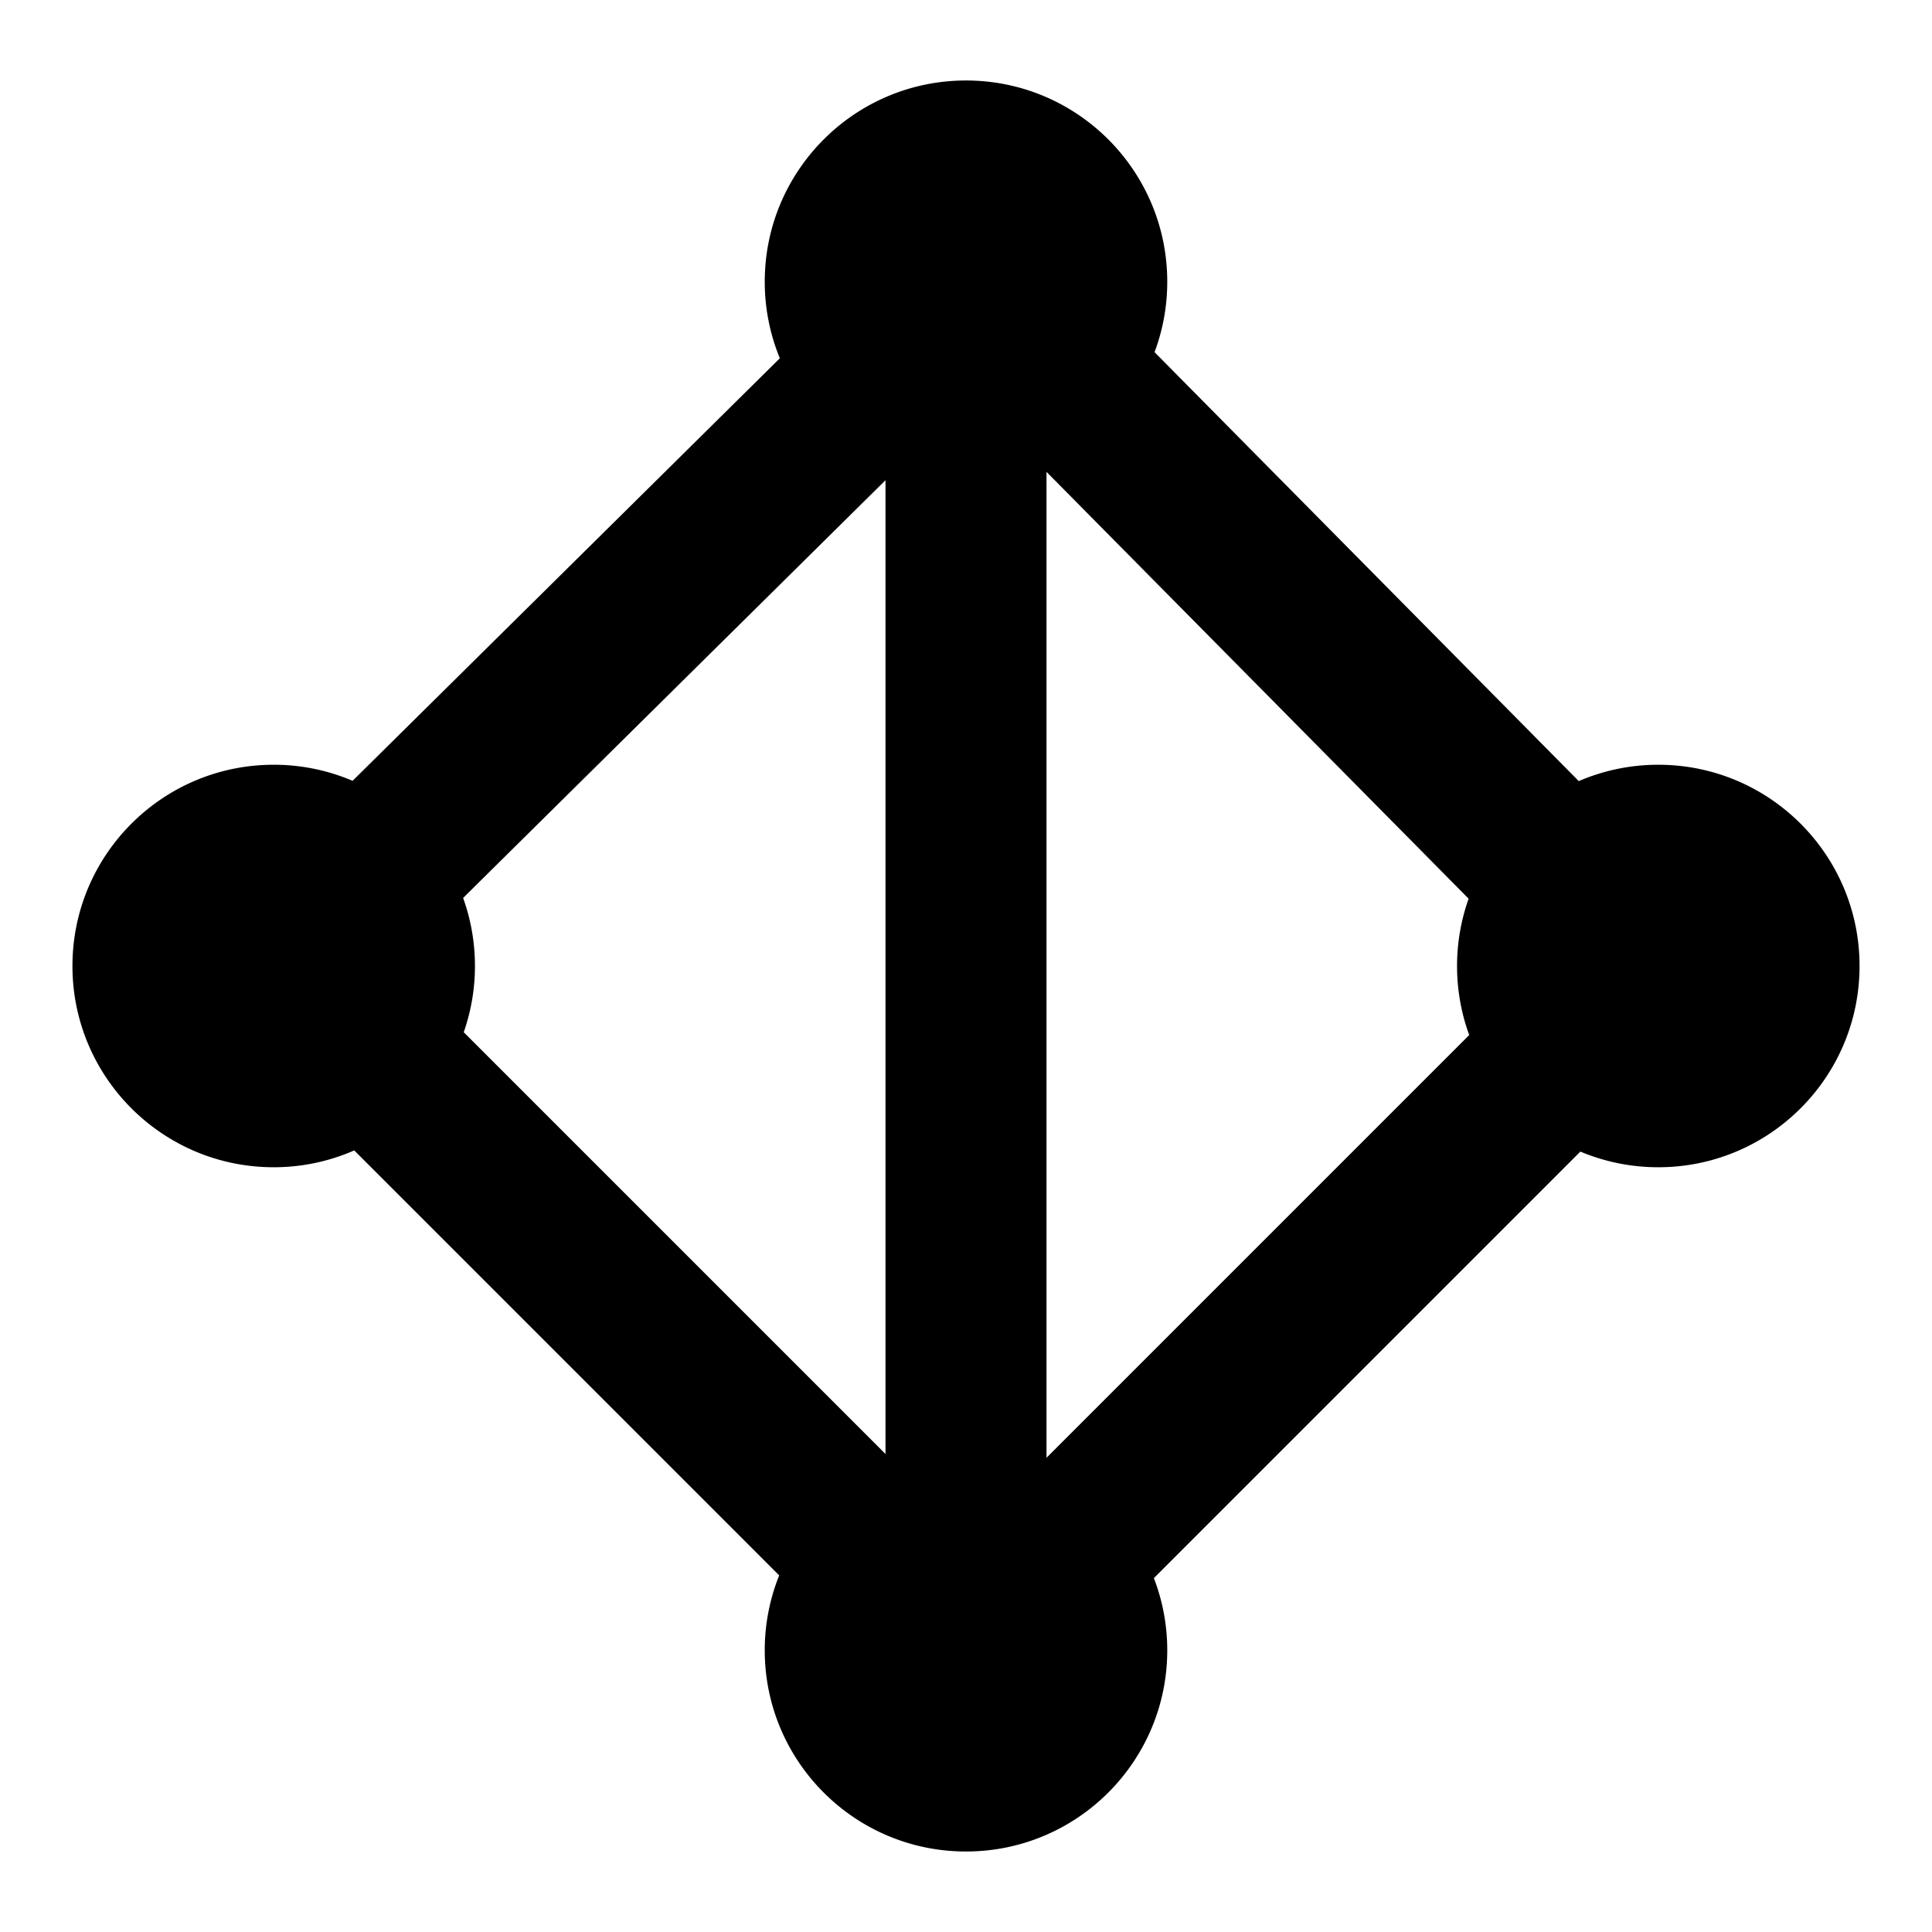 <svg width="240" height="240" viewBox="0 0 240 240" xmlns="http://www.w3.org/2000/svg">
  <path d="M130 181.09V58.619l52.438 53.02a24.95 24.95 0 0 0-1.438 8.36c0 3.015.533 5.904 1.511 8.579L130 181.09zm-72.393-52.861a24.94 24.94 0 0 0 1.393-8.23c0-2.967-.52-5.813-1.469-8.454L110 59.652V180.62l-52.393-52.392zM206 94.999c-3.51 0-6.849.728-9.88 2.033l-52.697-53.283a24.953 24.953 0 0 0 1.577-8.75c0-13.806-11.193-25-25-25S95 21.194 95 35c0 3.366.669 6.574 1.875 9.505L43.8 96.996A24.913 24.913 0 0 0 34 95c-13.807 0-25 11.193-25 25s11.193 25 25 25c3.559 0 6.941-.748 10.006-2.09l52.788 52.79A24.927 24.927 0 0 0 95 205c0 13.807 11.193 25 25 25s25-11.193 25-25c0-3.16-.592-6.181-1.662-8.964l52.98-52.981A24.927 24.927 0 0 0 206 145c13.807 0 25-11.193 25-25s-11.193-25-25-25z" fill-rule="evenodd"/>
</svg>
